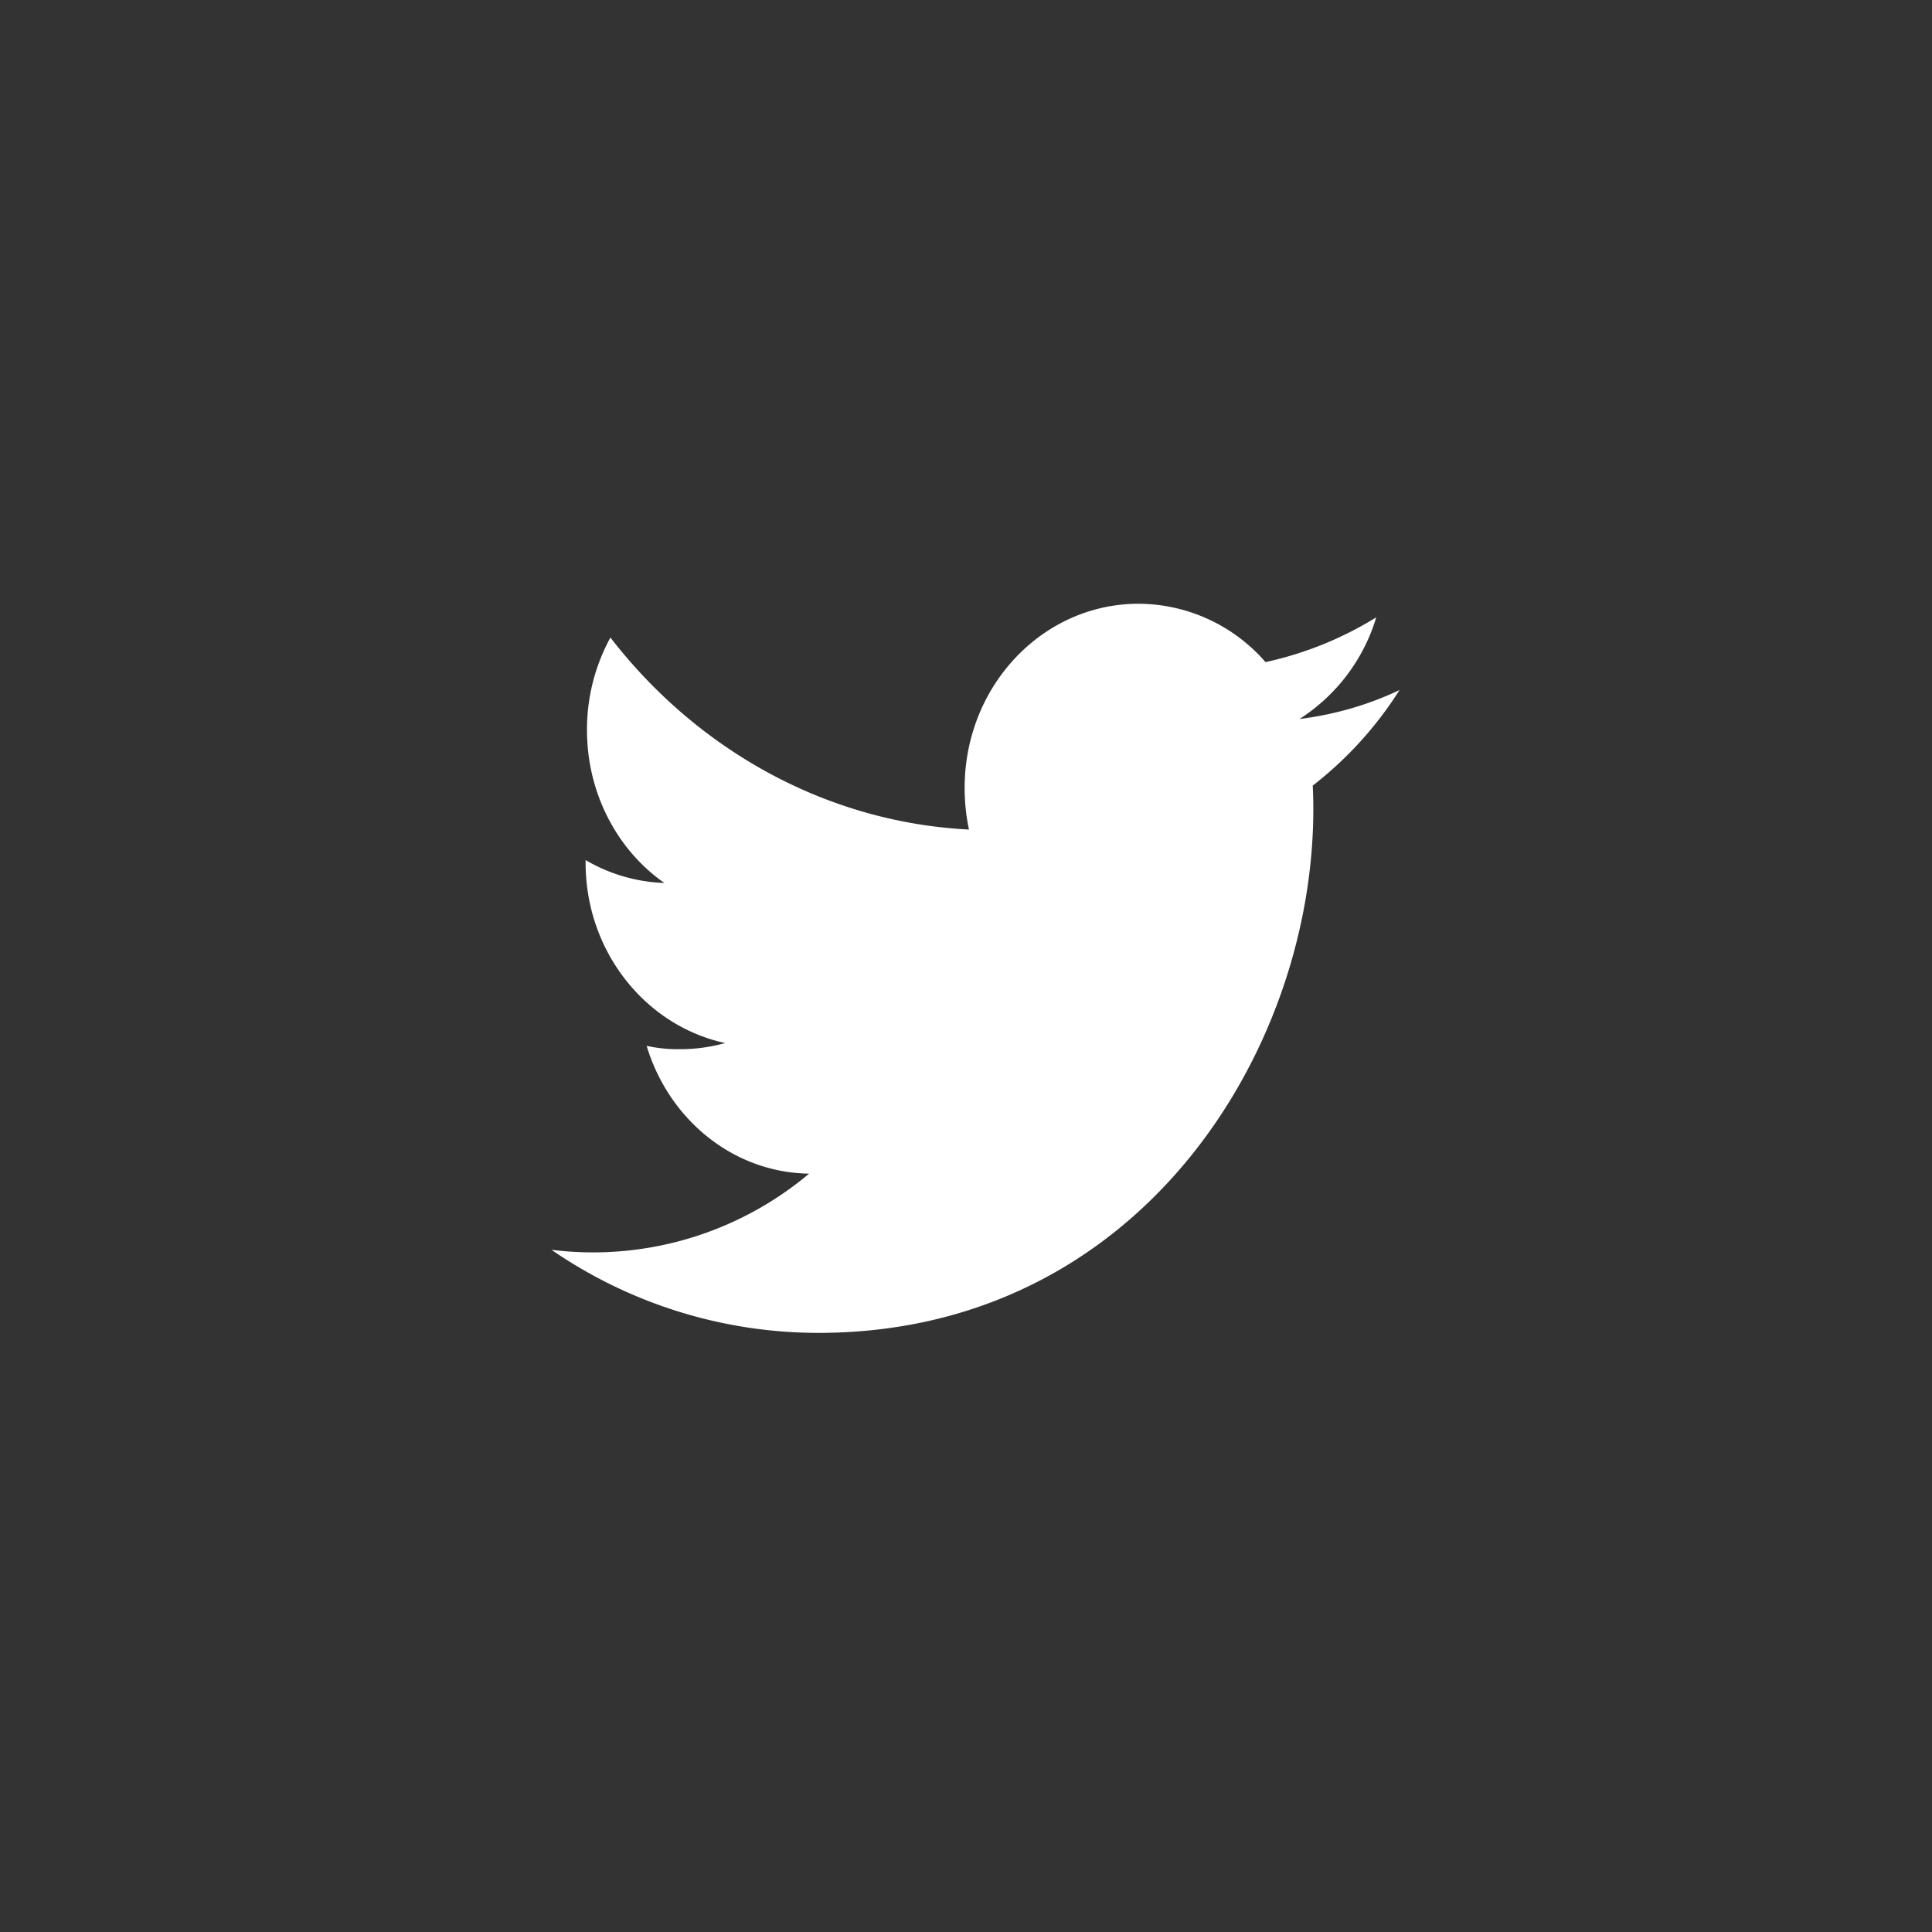 <svg xmlns="http://www.w3.org/2000/svg" width="40" height="40" viewBox="0 0 40 40"><rect x="0" y="0" width="40" height="40" fill="#333333" stroke="none"/><g fill="none" fill-rule="evenodd"><path fill="transparent" d="M0 0h40v40H0z"/><path fill="#FFF" d="M28.977 14.286c-.65.308-1.34.508-2.072.6a3.792 3.792 0 001.589-2.105 7.303 7.303 0 01-2.293.927 3.5 3.5 0 00-2.627-1.208c-1.99 0-3.602 1.704-3.602 3.811 0 .296.03.588.09.864-2.988-.152-5.646-1.675-7.424-3.975a3.966 3.966 0 00-.485 1.915c0 1.319.635 2.492 1.603 3.166a3.453 3.453 0 01-1.632-.474v.052c0 1.843 1.242 3.38 2.89 3.736a3.445 3.445 0 01-.952.127 2.91 2.91 0 01-.674-.069c.457 1.52 1.788 2.624 3.364 2.646a6.952 6.952 0 01-5.334 1.577 9.753 9.753 0 005.523 1.72c6.625 0 10.25-5.809 10.25-10.844 0-.16-.004-.324-.012-.487a7.755 7.755 0 001.798-1.98"/></g></svg>